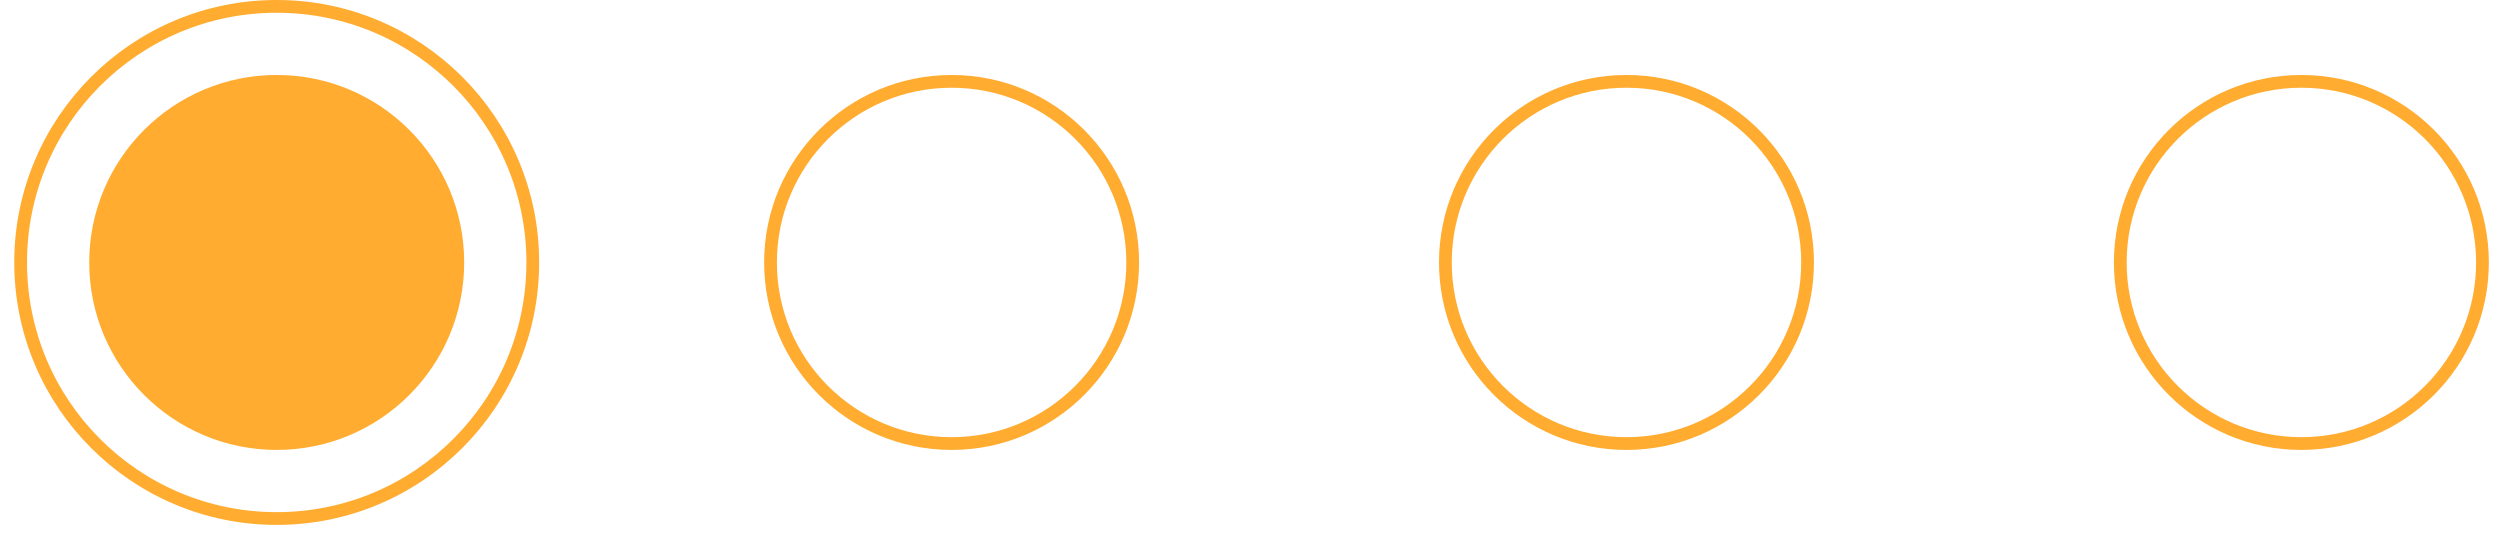 <svg width="98" height="21" viewBox="0 0 98 21" fill="none" xmlns="http://www.w3.org/2000/svg">
<g id="Group 123">
<circle id="Ellipse 36" cx="7.349" cy="7.349" r="7.349" transform="matrix(1 0 0 -1 3.498 17.637)" fill="#FFAC30"/>
<circle id="Ellipse 37" cx="7.349" cy="7.349" r="7.099" transform="matrix(1 0 0 -1 29.954 17.637)" stroke="#FFAC30" stroke-width="0.5"/>
<circle id="Ellipse 40" cx="10.288" cy="10.288" r="10.038" transform="matrix(1 0 0 -1 0.559 20.576)" stroke="#FFAC30" stroke-width="0.5"/>
<circle id="Ellipse 38" cx="7.349" cy="7.349" r="7.099" transform="matrix(1 0 0 -1 56.409 17.637)" stroke="#FFAC30" stroke-width="0.5"/>
<circle id="Ellipse 39" cx="7.349" cy="7.349" r="7.099" transform="matrix(1 0 0 -1 82.865 17.637)" stroke="#FFAC30" stroke-width="0.5"/>
</g>
</svg>
